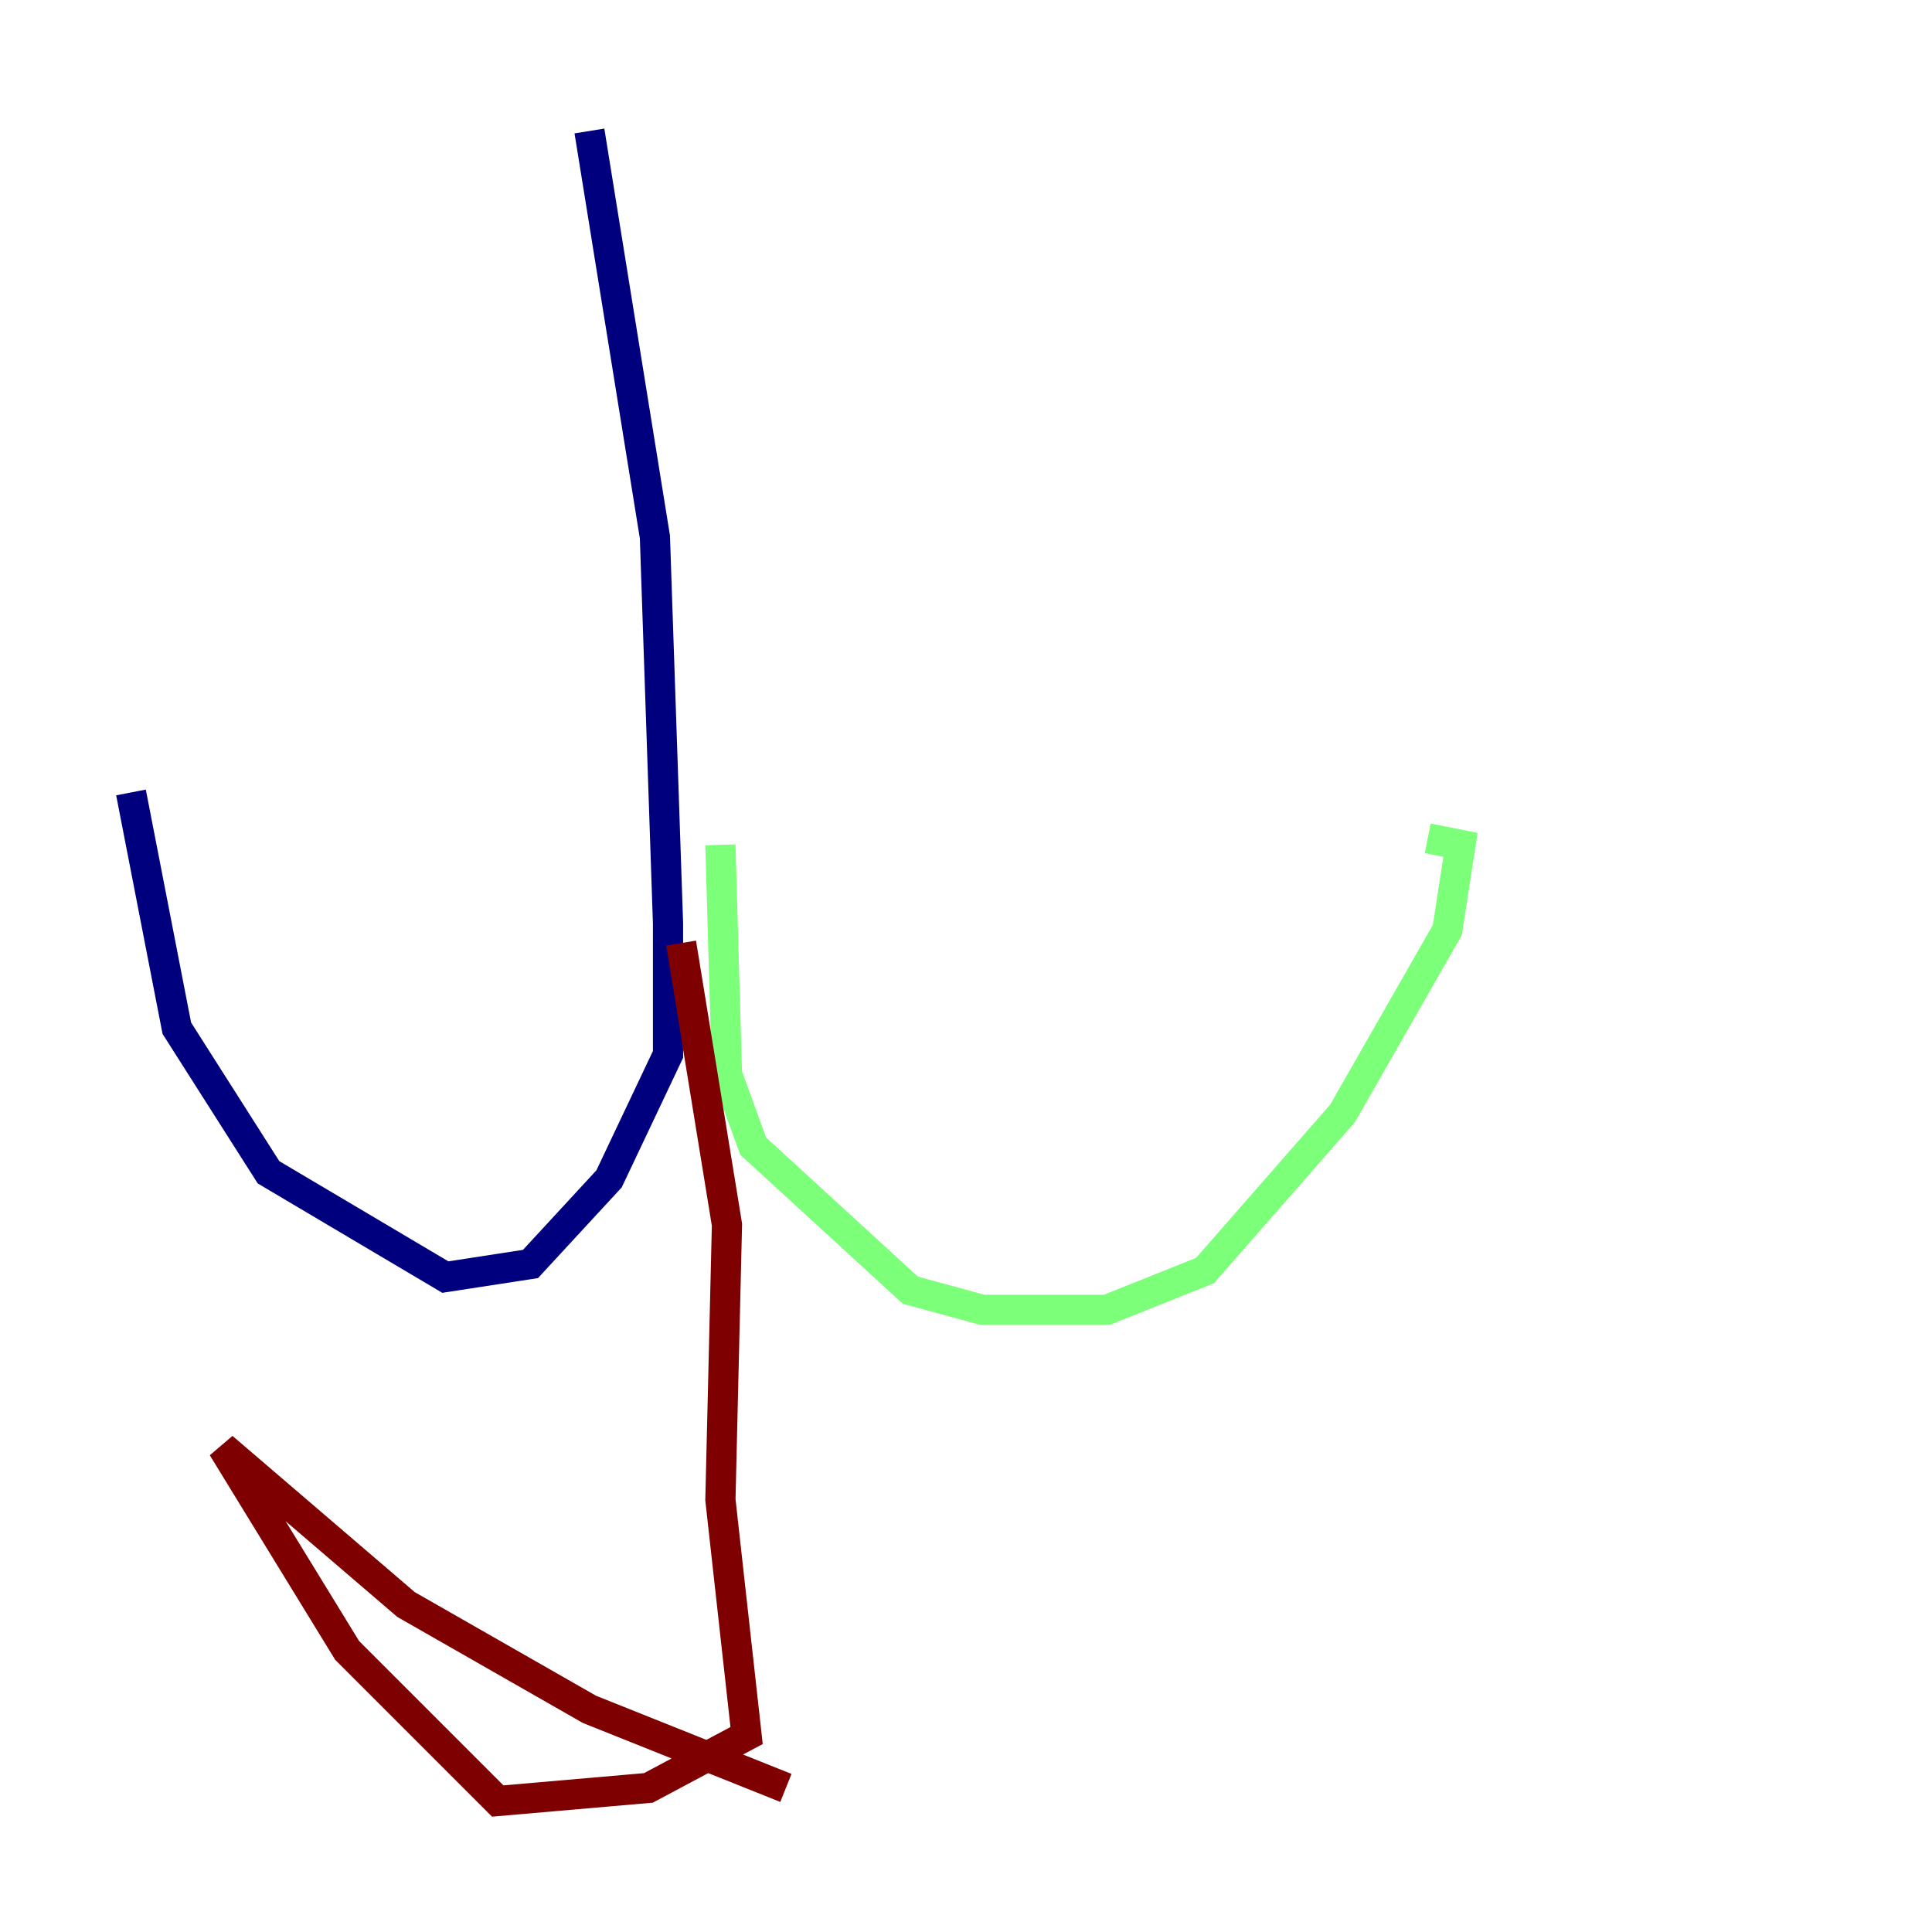 <?xml version="1.0" encoding="utf-8" ?>
<svg baseProfile="tiny" height="128" version="1.2" viewBox="0,0,128,128" width="128" xmlns="http://www.w3.org/2000/svg" xmlns:ev="http://www.w3.org/2001/xml-events" xmlns:xlink="http://www.w3.org/1999/xlink"><defs /><polyline fill="none" points="39.051,8.678 43.39,35.58 44.258,61.18 44.258,69.858 40.352,78.102 35.146,83.742 29.505,84.61 17.79,77.668 11.715,68.122 8.678,52.502" stroke="#00007f" stroke-width="2" /><polyline fill="none" points="47.729,55.973 48.163,71.159 49.898,75.932 60.312,85.478 65.085,86.78 73.329,86.78 79.837,84.176 88.949,73.763 95.891,61.614 96.759,55.973 94.59,55.539" stroke="#7cff79" stroke-width="2" /><polyline fill="none" points="45.125,62.481 48.163,81.139 47.729,99.363 49.464,114.983 42.956,118.454 32.976,119.322 22.997,109.342 14.752,95.891 26.902,106.305 39.051,113.248 52.068,118.454" stroke="#7f0000" stroke-width="2" /></svg>